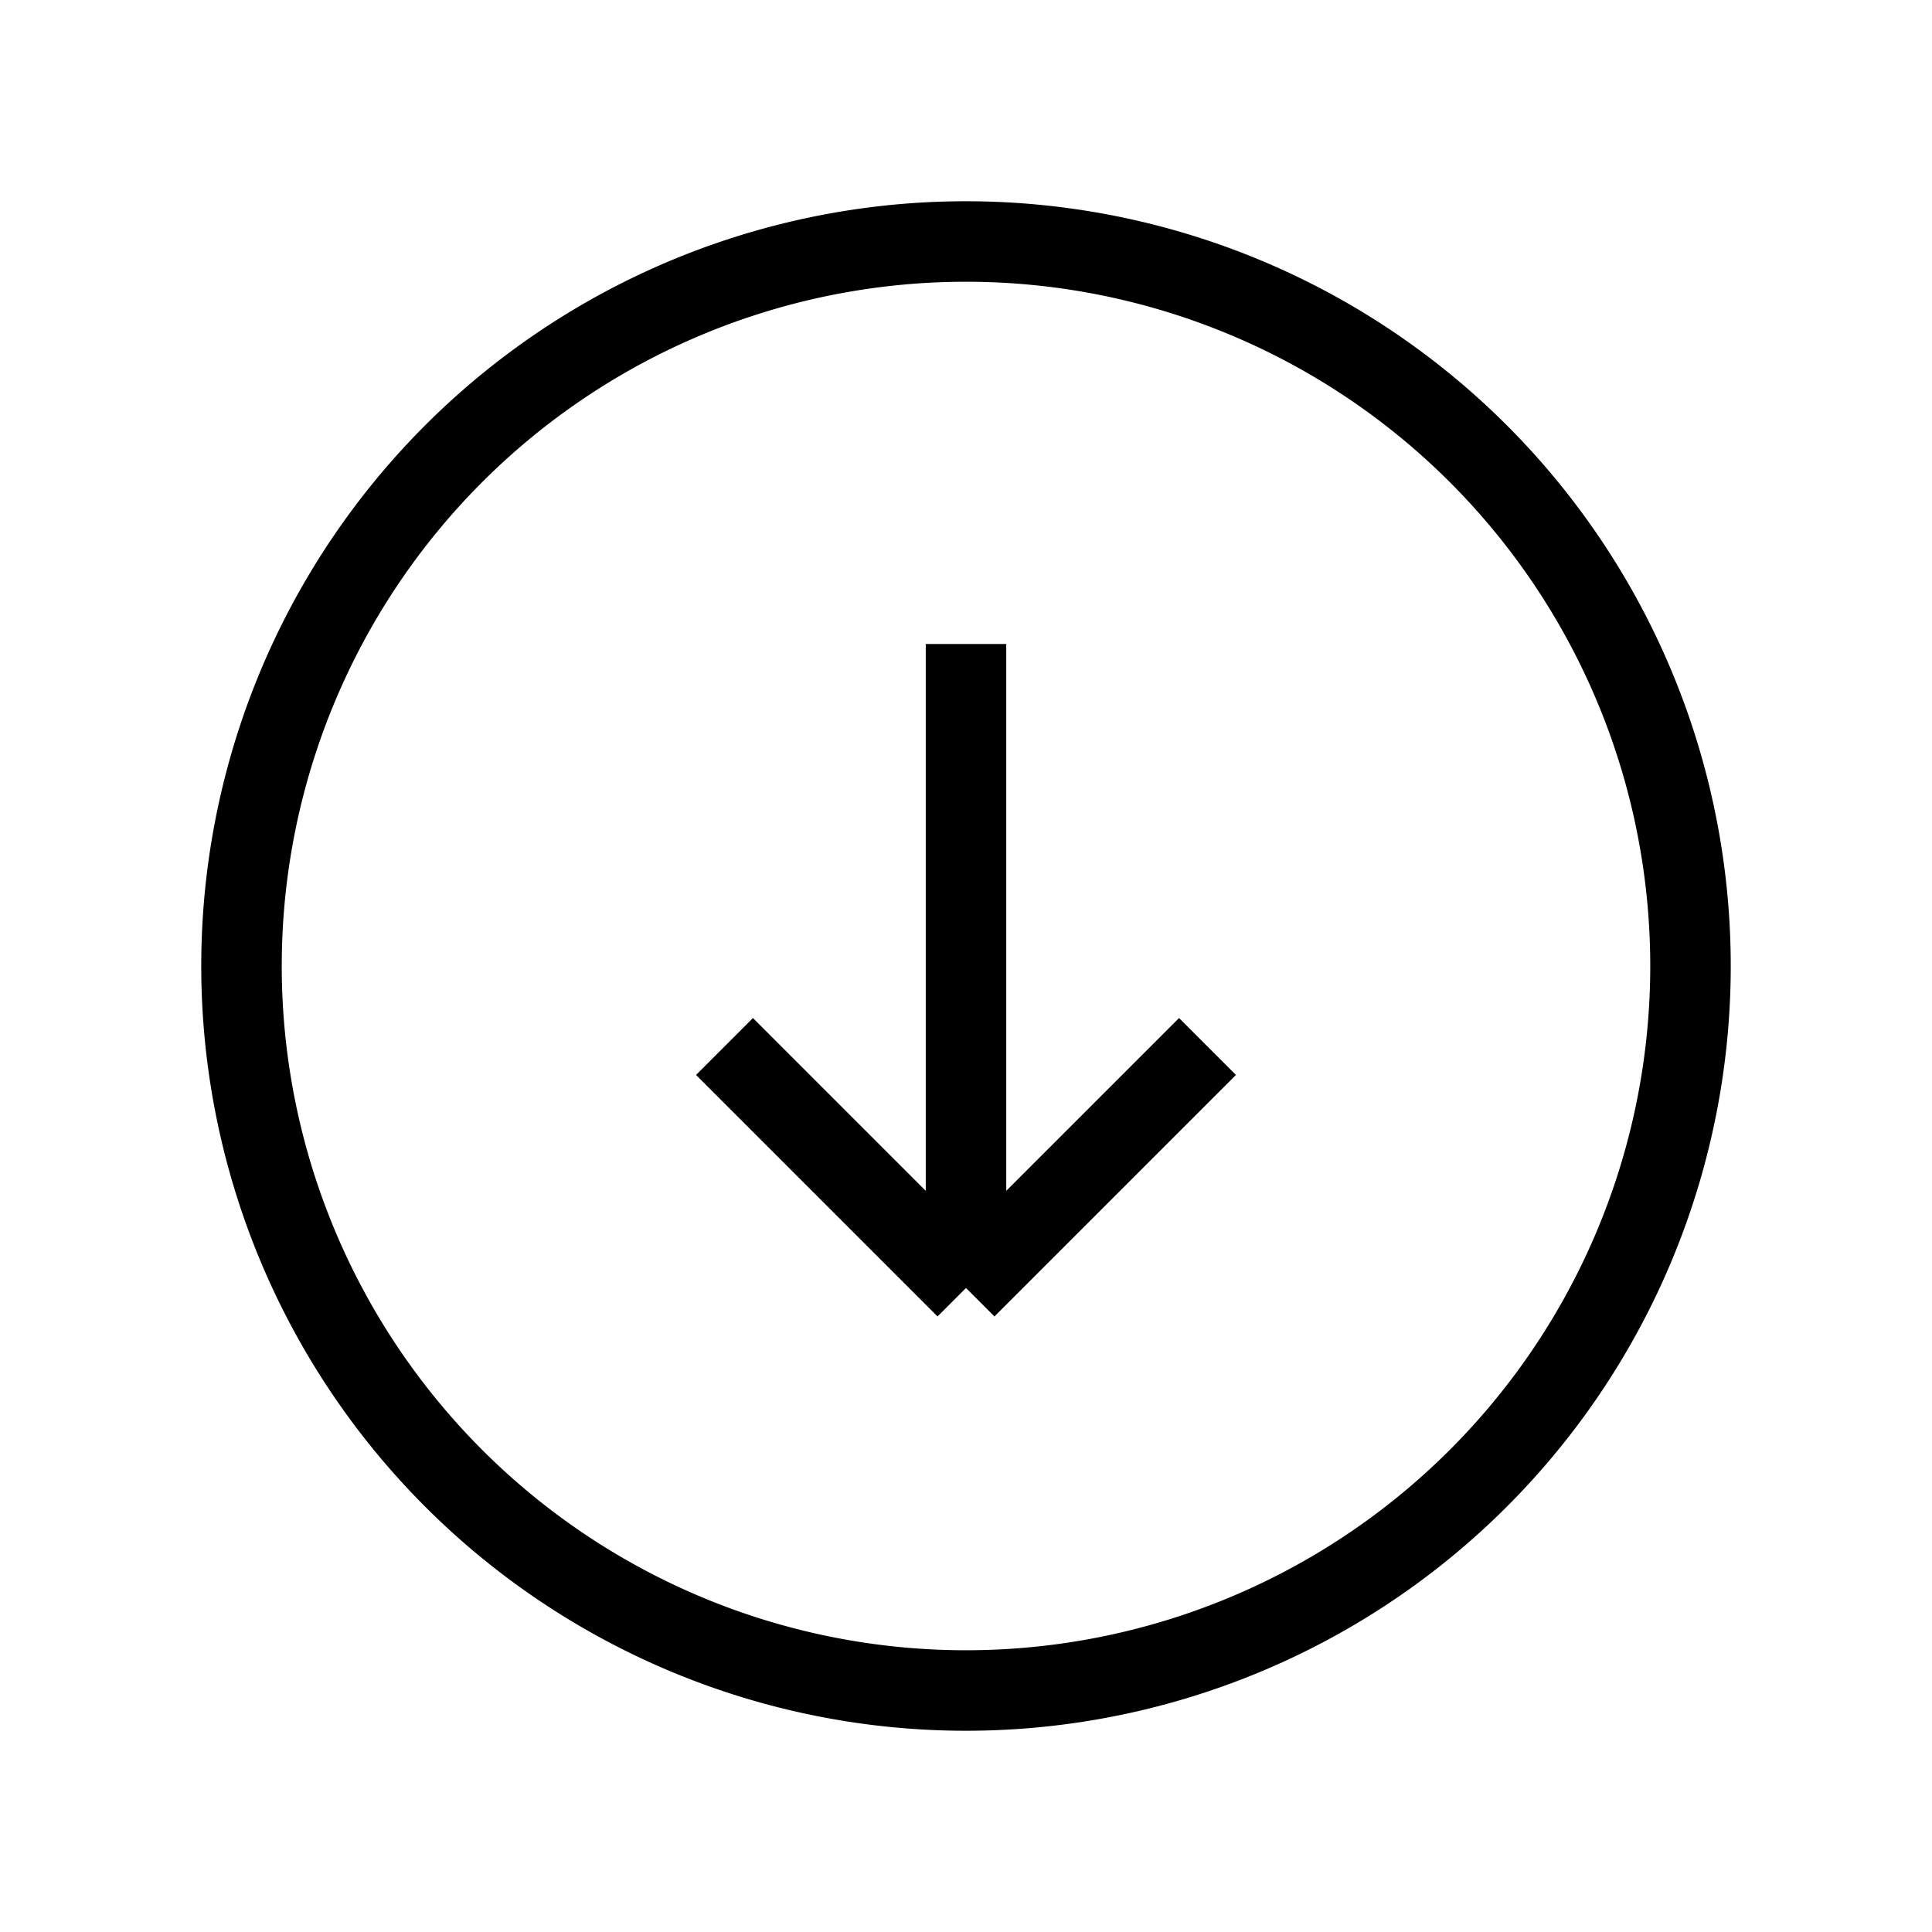 <svg
  xmlns="http://www.w3.org/2000/svg"
  fill="none"
  viewBox="0 0 24 24"
  stroke="currentColor"
  strokeWidth="4"
  className="h-6 w-6"
>
  <path
    strokeLinecap="round"
    strokeLinejoin="round"
    d="M15 13l-3 3m0 0l-3-3m3 3V8m0 13a9 9 0 110-18 9 9 0 010 18z"
  />
</svg>